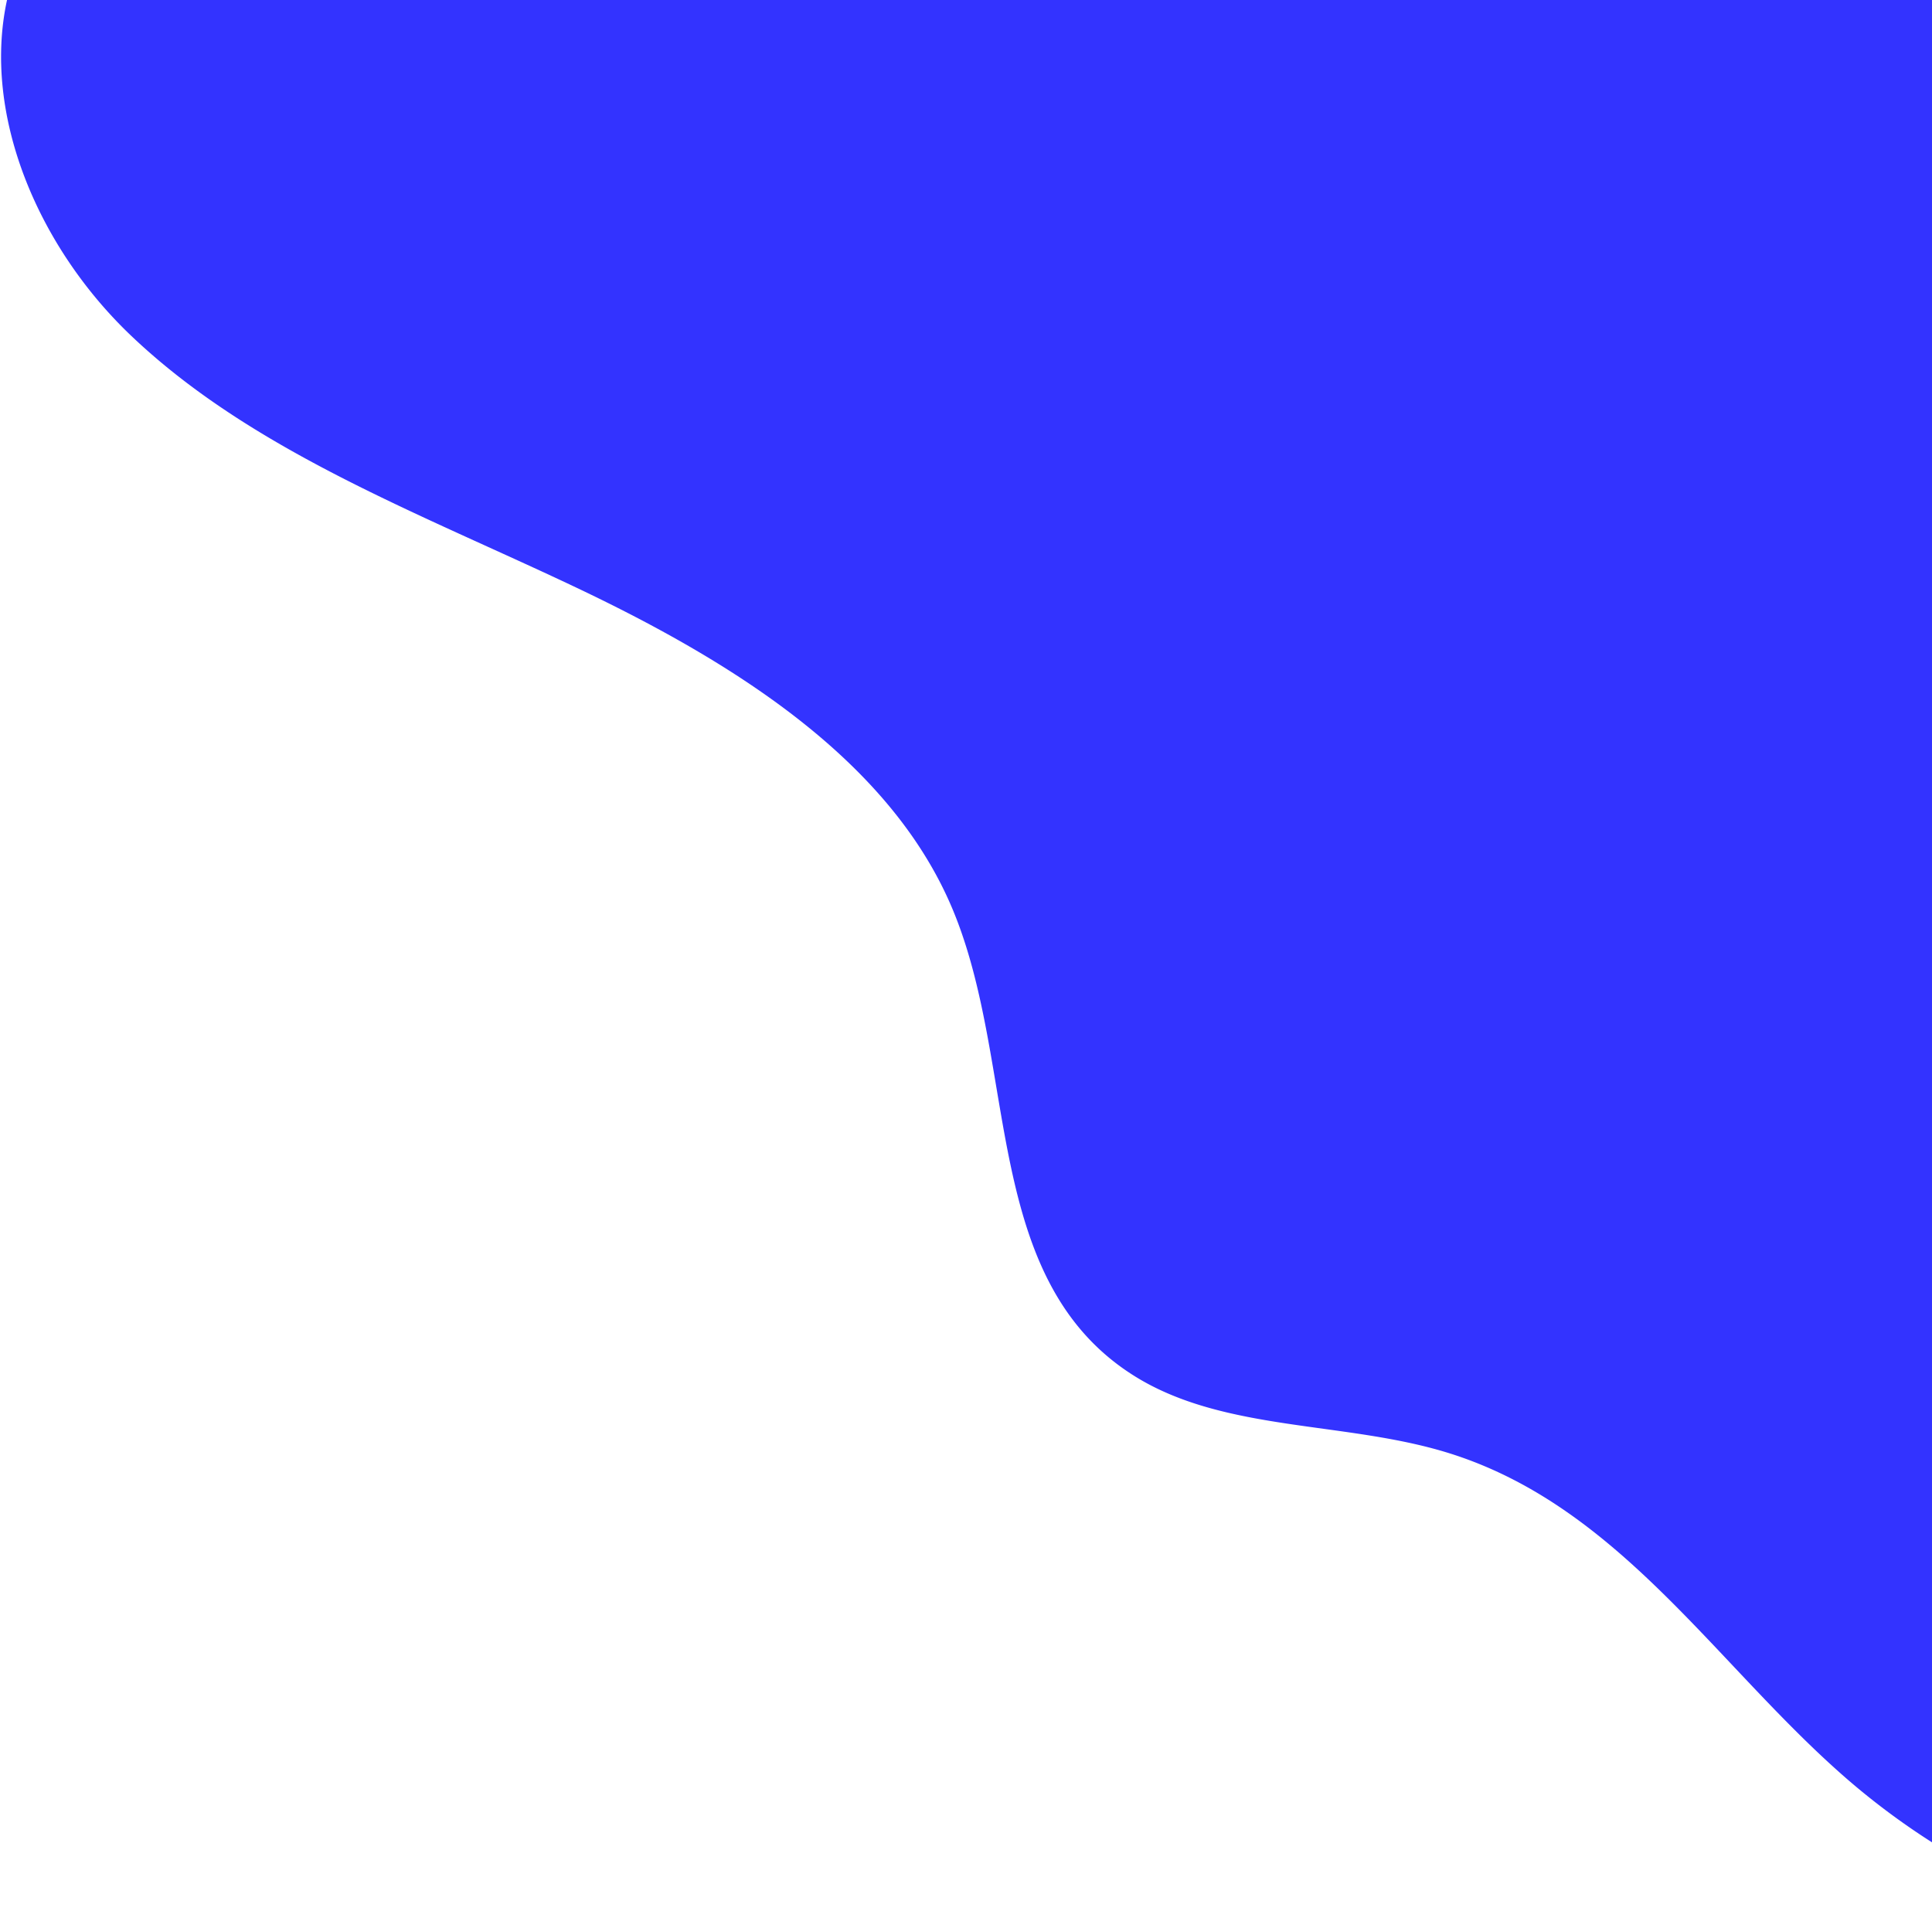 <svg xmlns="http://www.w3.org/2000/svg" viewBox="0 0 746 738"><defs><style>.cls-1{fill:#33f;}</style></defs><title>blue-wave2</title><g id="Layer_2" data-name="Layer 2"><path class="cls-1" d="M746,0V711.43a279.82,279.82,0,0,1-31.12-23c-51.5-44-88.87-106.82-156-127.48-39.62-12.19-85.81-8-120.37-29.3-59.88-37-45.06-119.32-70.72-180.62-24.1-57.54-84.75-95.37-145-124S97.47,174.25,50.61,129.62C14.73,95.46-6.93,44.45,2.71,0Z"/></g></svg>